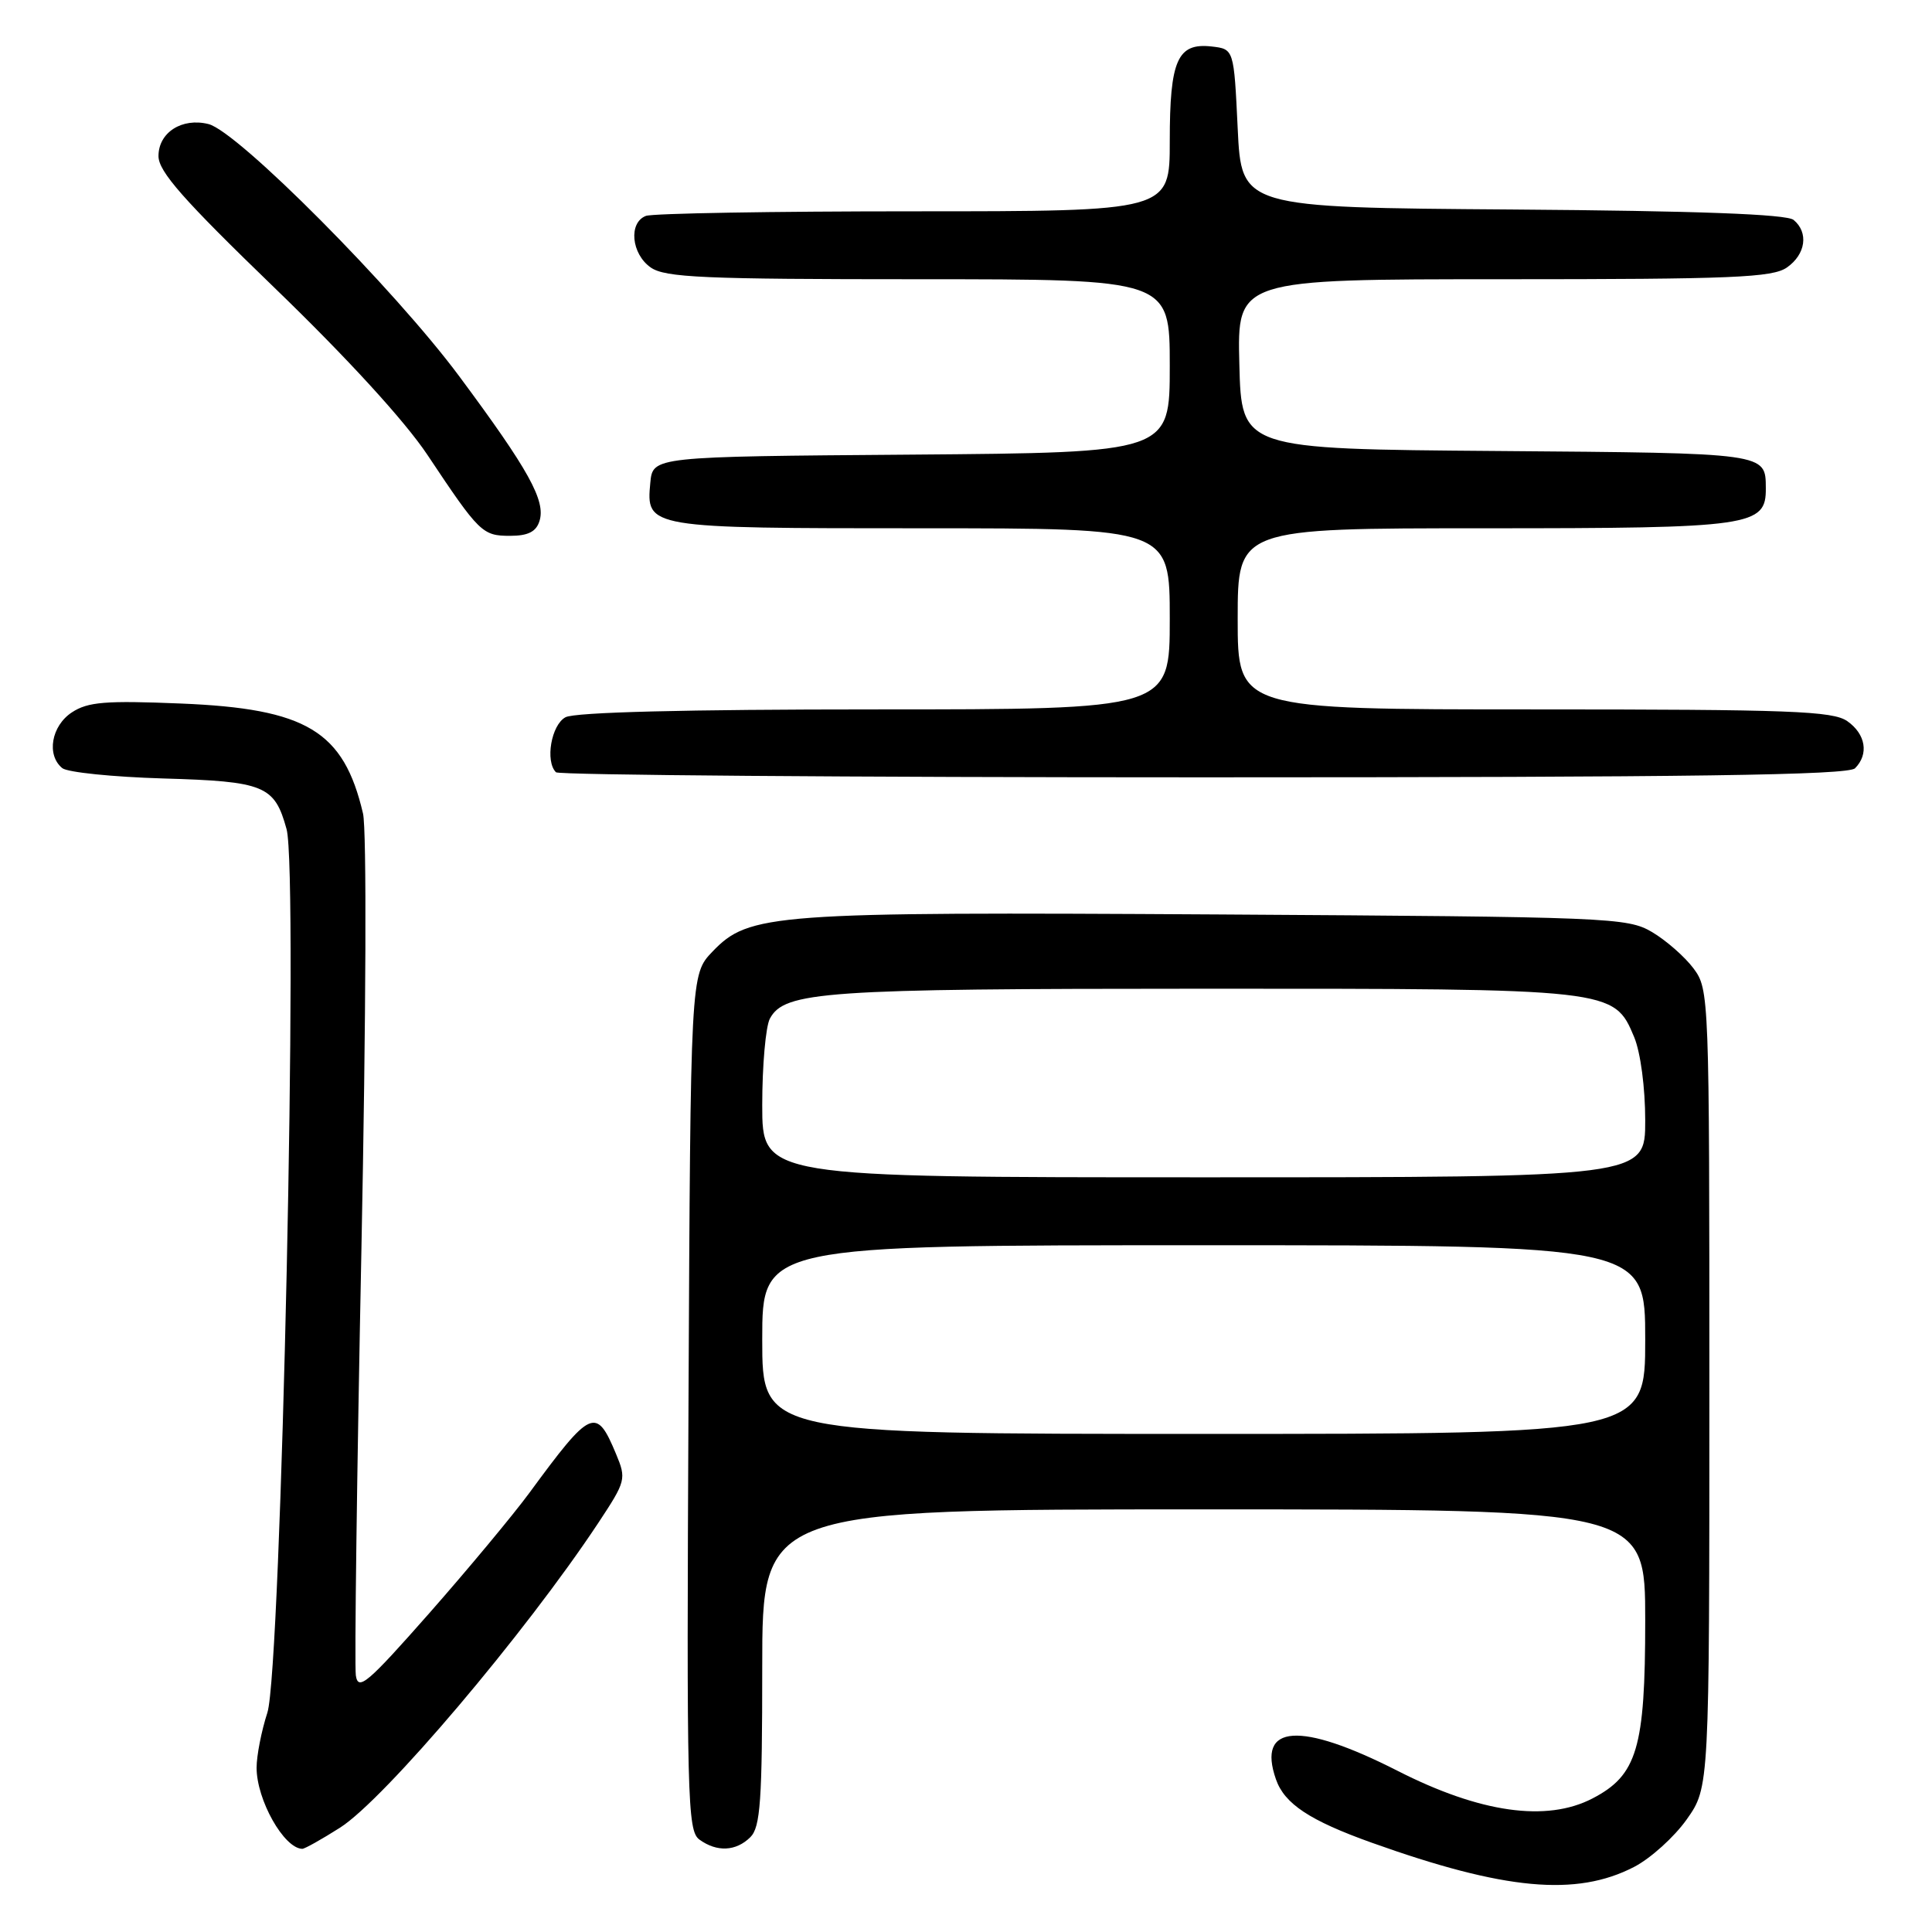<?xml version="1.0" encoding="UTF-8" standalone="no"?>
<!DOCTYPE svg PUBLIC "-//W3C//DTD SVG 1.1//EN" "http://www.w3.org/Graphics/SVG/1.1/DTD/svg11.dtd" >
<svg xmlns="http://www.w3.org/2000/svg" xmlns:xlink="http://www.w3.org/1999/xlink" version="1.1" viewBox="0 0 256 256">
 <g >
 <path fill="currentColor"
d=" M 216.52 247.38 C 218.71 246.25 221.85 243.41 223.50 241.08 C 226.50 236.83 226.50 236.83 226.50 183.99 C 226.50 131.83 226.47 131.11 224.40 128.32 C 223.24 126.77 220.76 124.60 218.90 123.50 C 215.63 121.58 213.39 121.49 161.50 121.17 C 102.20 120.82 99.26 121.03 94.40 126.10 C 91.50 129.13 91.50 129.13 91.23 185.81 C 90.97 238.39 91.08 242.58 92.67 243.75 C 94.99 245.44 97.53 245.32 99.43 243.43 C 100.76 242.10 101.00 238.62 101.00 220.93 C 101.00 200.00 101.00 200.00 159.50 200.00 C 218.00 200.00 218.00 200.00 218.00 214.75 C 218.00 231.65 216.93 235.24 211.00 238.31 C 204.92 241.46 196.13 240.22 185.18 234.64 C 172.24 228.06 166.52 228.46 169.07 235.77 C 170.20 239.02 173.55 241.23 181.74 244.16 C 199.36 250.46 208.86 251.34 216.52 247.38 Z  M 45.05 242.18 C 50.94 238.44 69.58 216.44 79.28 201.79 C 82.94 196.25 83.01 195.97 81.63 192.66 C 79.00 186.35 78.34 186.65 70.14 197.82 C 67.99 200.74 62.02 207.92 56.87 213.77 C 48.67 223.07 47.46 224.10 47.15 222.00 C 46.96 220.68 47.29 195.28 47.89 165.55 C 48.51 134.48 48.60 109.92 48.10 107.79 C 45.54 96.86 40.64 93.90 23.94 93.22 C 13.99 92.81 11.65 93.00 9.53 94.39 C 6.80 96.18 6.13 100.05 8.25 101.78 C 8.94 102.34 14.94 102.95 21.60 103.15 C 35.06 103.54 36.38 104.08 37.97 109.86 C 39.57 115.63 37.27 221.21 35.43 226.93 C 34.64 229.36 34.00 232.65 34.00 234.23 C 34.00 238.49 37.62 244.92 40.05 244.98 C 40.36 244.99 42.61 243.73 45.05 242.18 Z  M 245.80 101.80 C 247.66 99.94 247.22 97.27 244.78 95.56 C 242.86 94.21 237.21 94.00 203.28 94.00 C 164.00 94.00 164.00 94.00 164.00 82.00 C 164.00 70.00 164.00 70.00 196.78 70.00 C 232.16 70.00 234.02 69.73 233.98 64.69 C 233.95 60.00 234.27 60.04 198.45 59.76 C 164.50 59.50 164.50 59.50 164.22 48.25 C 163.93 37.00 163.93 37.00 199.24 37.00 C 229.58 37.00 234.87 36.78 236.78 35.44 C 239.27 33.70 239.68 30.81 237.66 29.14 C 236.75 28.38 224.89 27.94 200.41 27.76 C 164.50 27.50 164.50 27.50 164.00 17.00 C 163.50 6.50 163.50 6.50 160.55 6.16 C 156.02 5.65 155.00 7.95 155.00 18.69 C 155.00 28.00 155.00 28.00 121.08 28.00 C 102.43 28.00 86.45 28.27 85.58 28.61 C 83.26 29.50 83.65 33.64 86.22 35.44 C 88.13 36.78 93.22 37.00 121.72 37.00 C 155.00 37.00 155.00 37.00 155.00 48.49 C 155.00 59.97 155.00 59.97 120.75 60.24 C 86.50 60.50 86.50 60.50 86.17 63.96 C 85.60 69.98 85.72 70.00 122.19 70.00 C 155.00 70.00 155.00 70.00 155.00 82.00 C 155.00 94.00 155.00 94.00 115.93 94.00 C 90.92 94.00 76.17 94.37 74.93 95.04 C 73.05 96.05 72.21 100.87 73.67 102.33 C 74.03 102.70 112.64 103.00 159.47 103.00 C 224.35 103.00 244.89 102.71 245.80 101.80 Z  M 71.48 69.05 C 72.34 66.37 70.06 62.26 60.86 49.87 C 52.24 38.26 31.52 17.42 27.63 16.44 C 24.12 15.56 21.00 17.55 21.00 20.68 C 21.00 22.73 24.28 26.45 36.41 38.17 C 46.00 47.43 53.65 55.79 56.64 60.28 C 63.52 70.61 63.92 71.00 67.59 71.00 C 69.96 71.00 71.04 70.46 71.48 69.05 Z  M 101.00 177.50 C 101.00 165.00 101.00 165.00 159.50 165.00 C 218.00 165.00 218.00 165.00 218.00 177.50 C 218.00 190.00 218.00 190.00 159.50 190.00 C 101.00 190.00 101.00 190.00 101.00 177.50 Z  M 101.00 146.43 C 101.00 141.17 101.46 136.02 102.01 134.98 C 103.94 131.37 109.12 131.01 159.28 131.01 C 213.83 131.00 213.85 131.00 216.54 137.43 C 217.38 139.46 218.00 144.12 218.00 148.47 C 218.00 156.00 218.00 156.00 159.50 156.00 C 101.00 156.00 101.00 156.00 101.00 146.43 Z "/>
</g>
</svg>